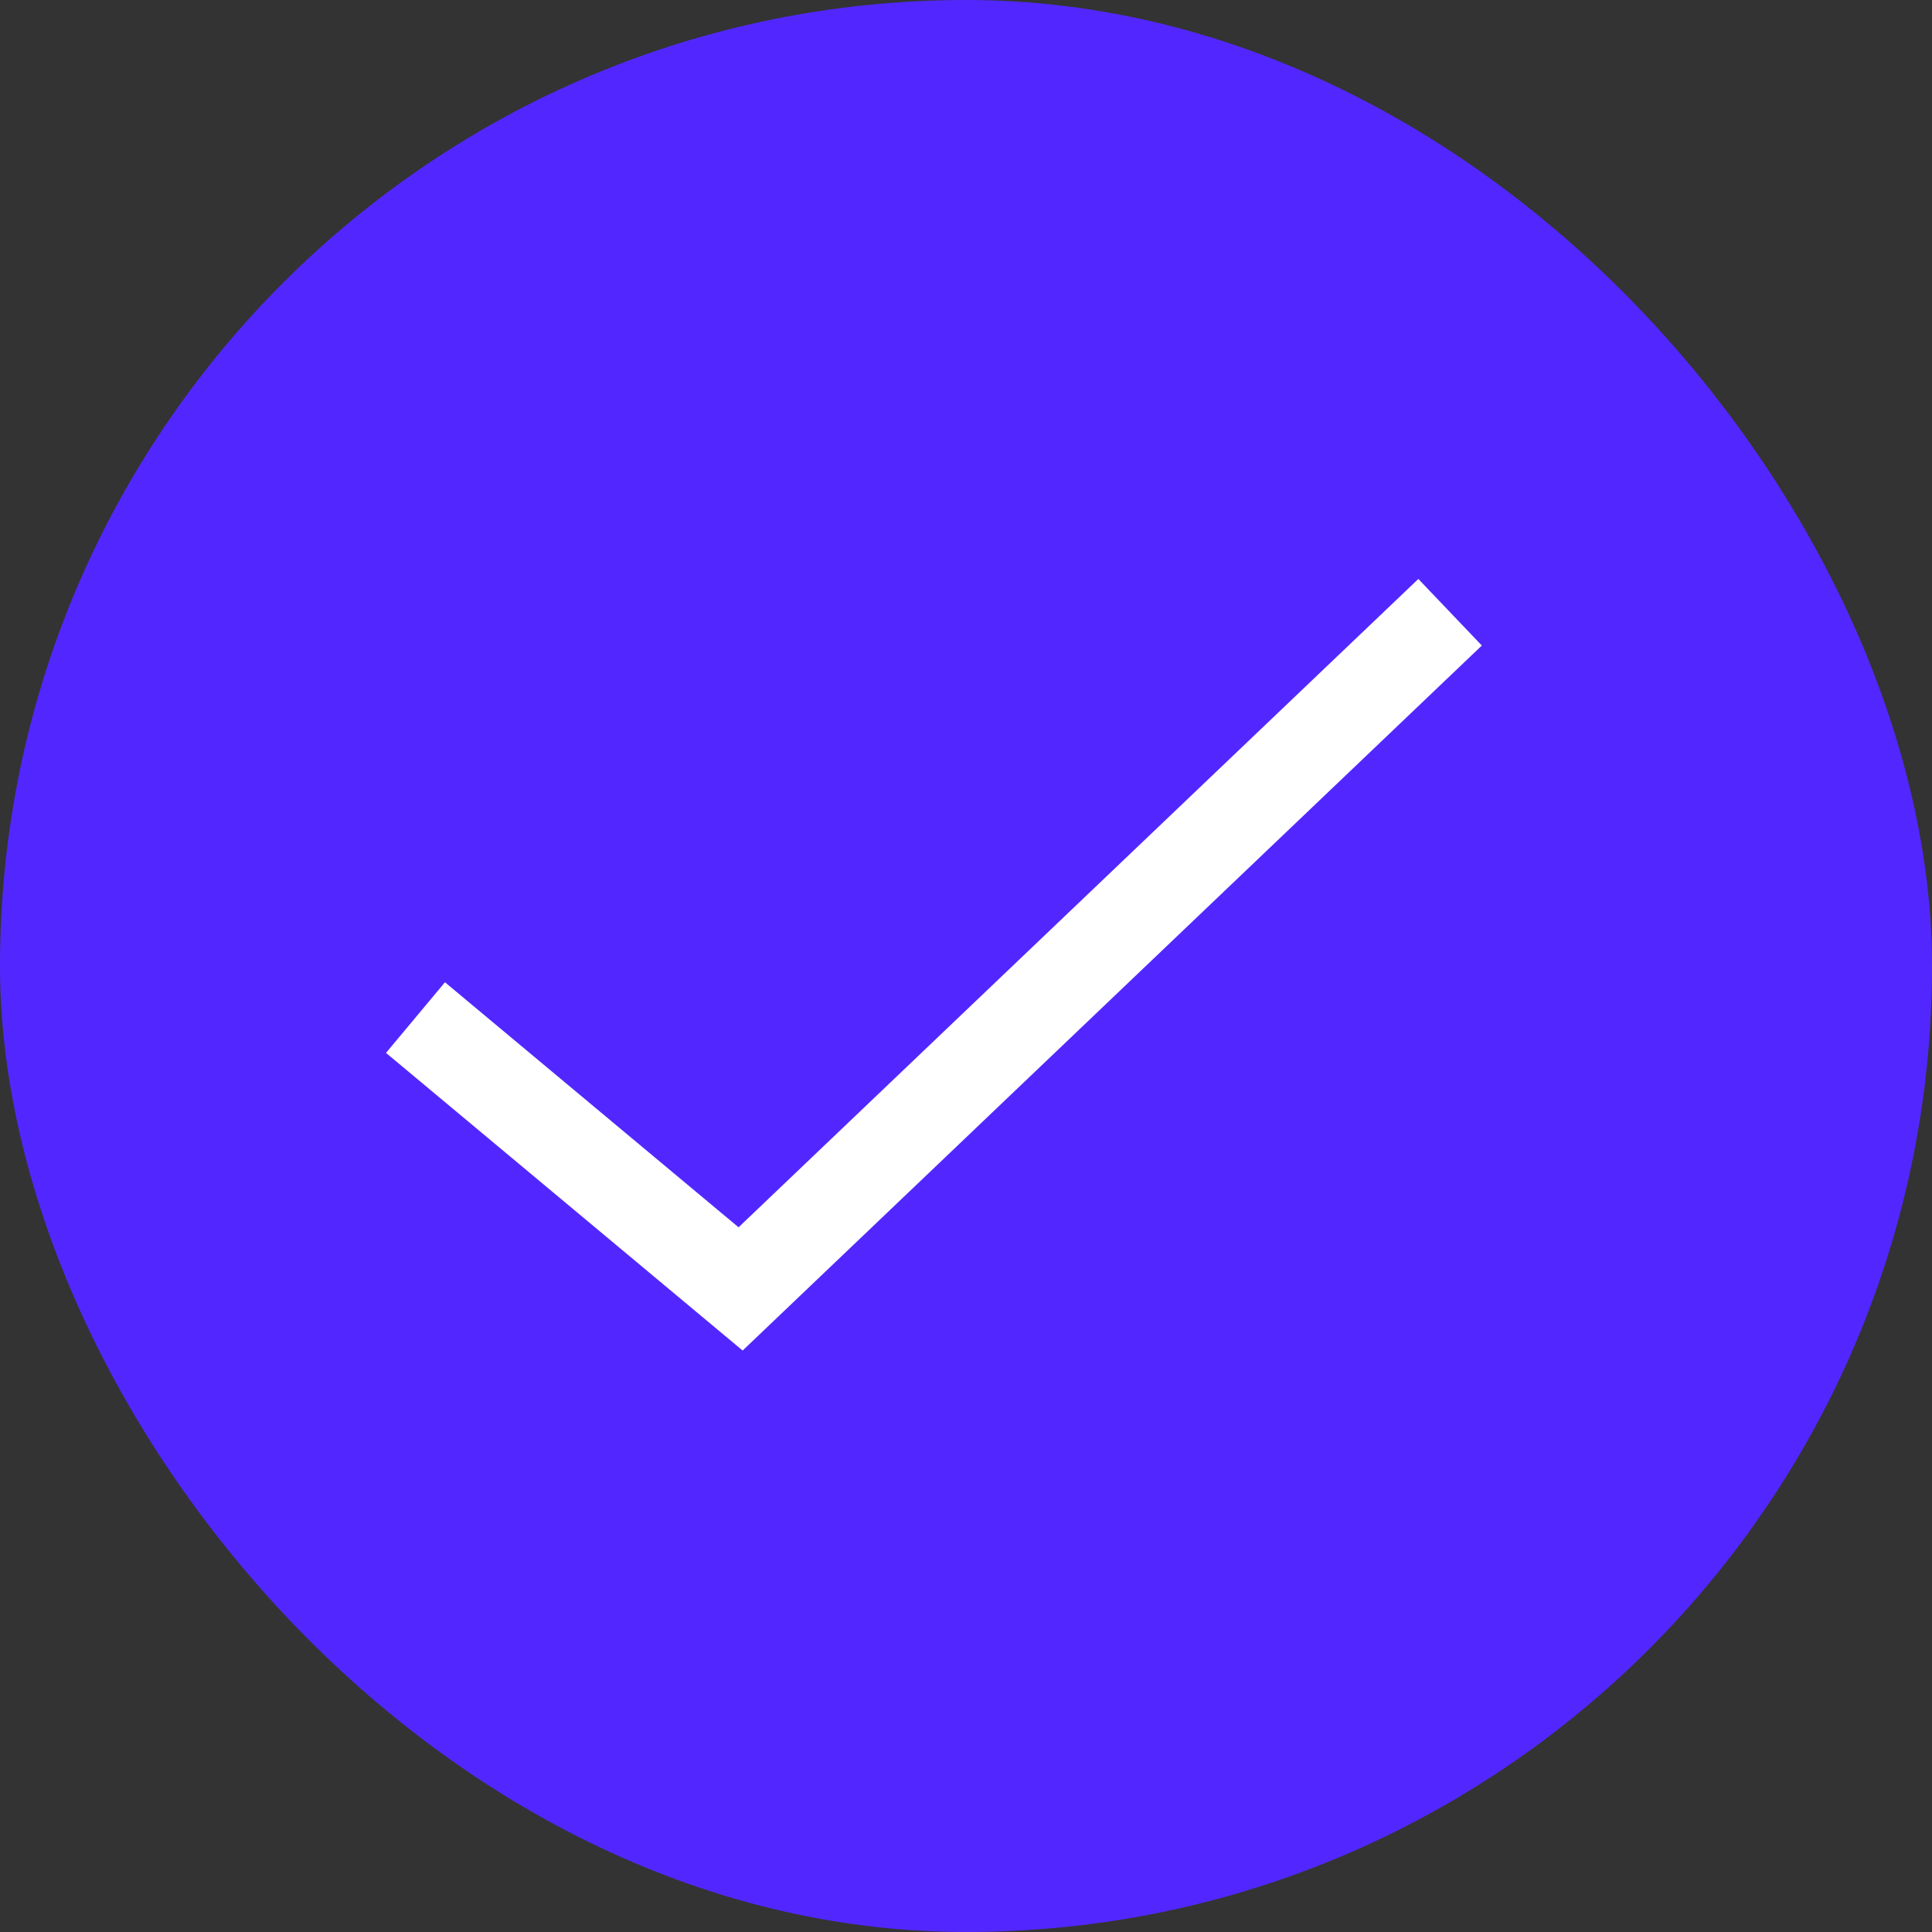 <svg width="21" height="21" viewBox="0 0 21 21" fill="none" xmlns="http://www.w3.org/2000/svg">
<rect x="0" y="0" width="21" height="21" fill="#333333" stroke="none"/>
<rect x="0.5" y="0.5" width="20" height="20" rx="10" fill="#5227FF" stroke="#5227FF"/>
<path d="M15.4 7L8.05 14.01L4.9 11.381" stroke="white" stroke-miterlimit="10" stroke-linecap="square"/>
</svg>
